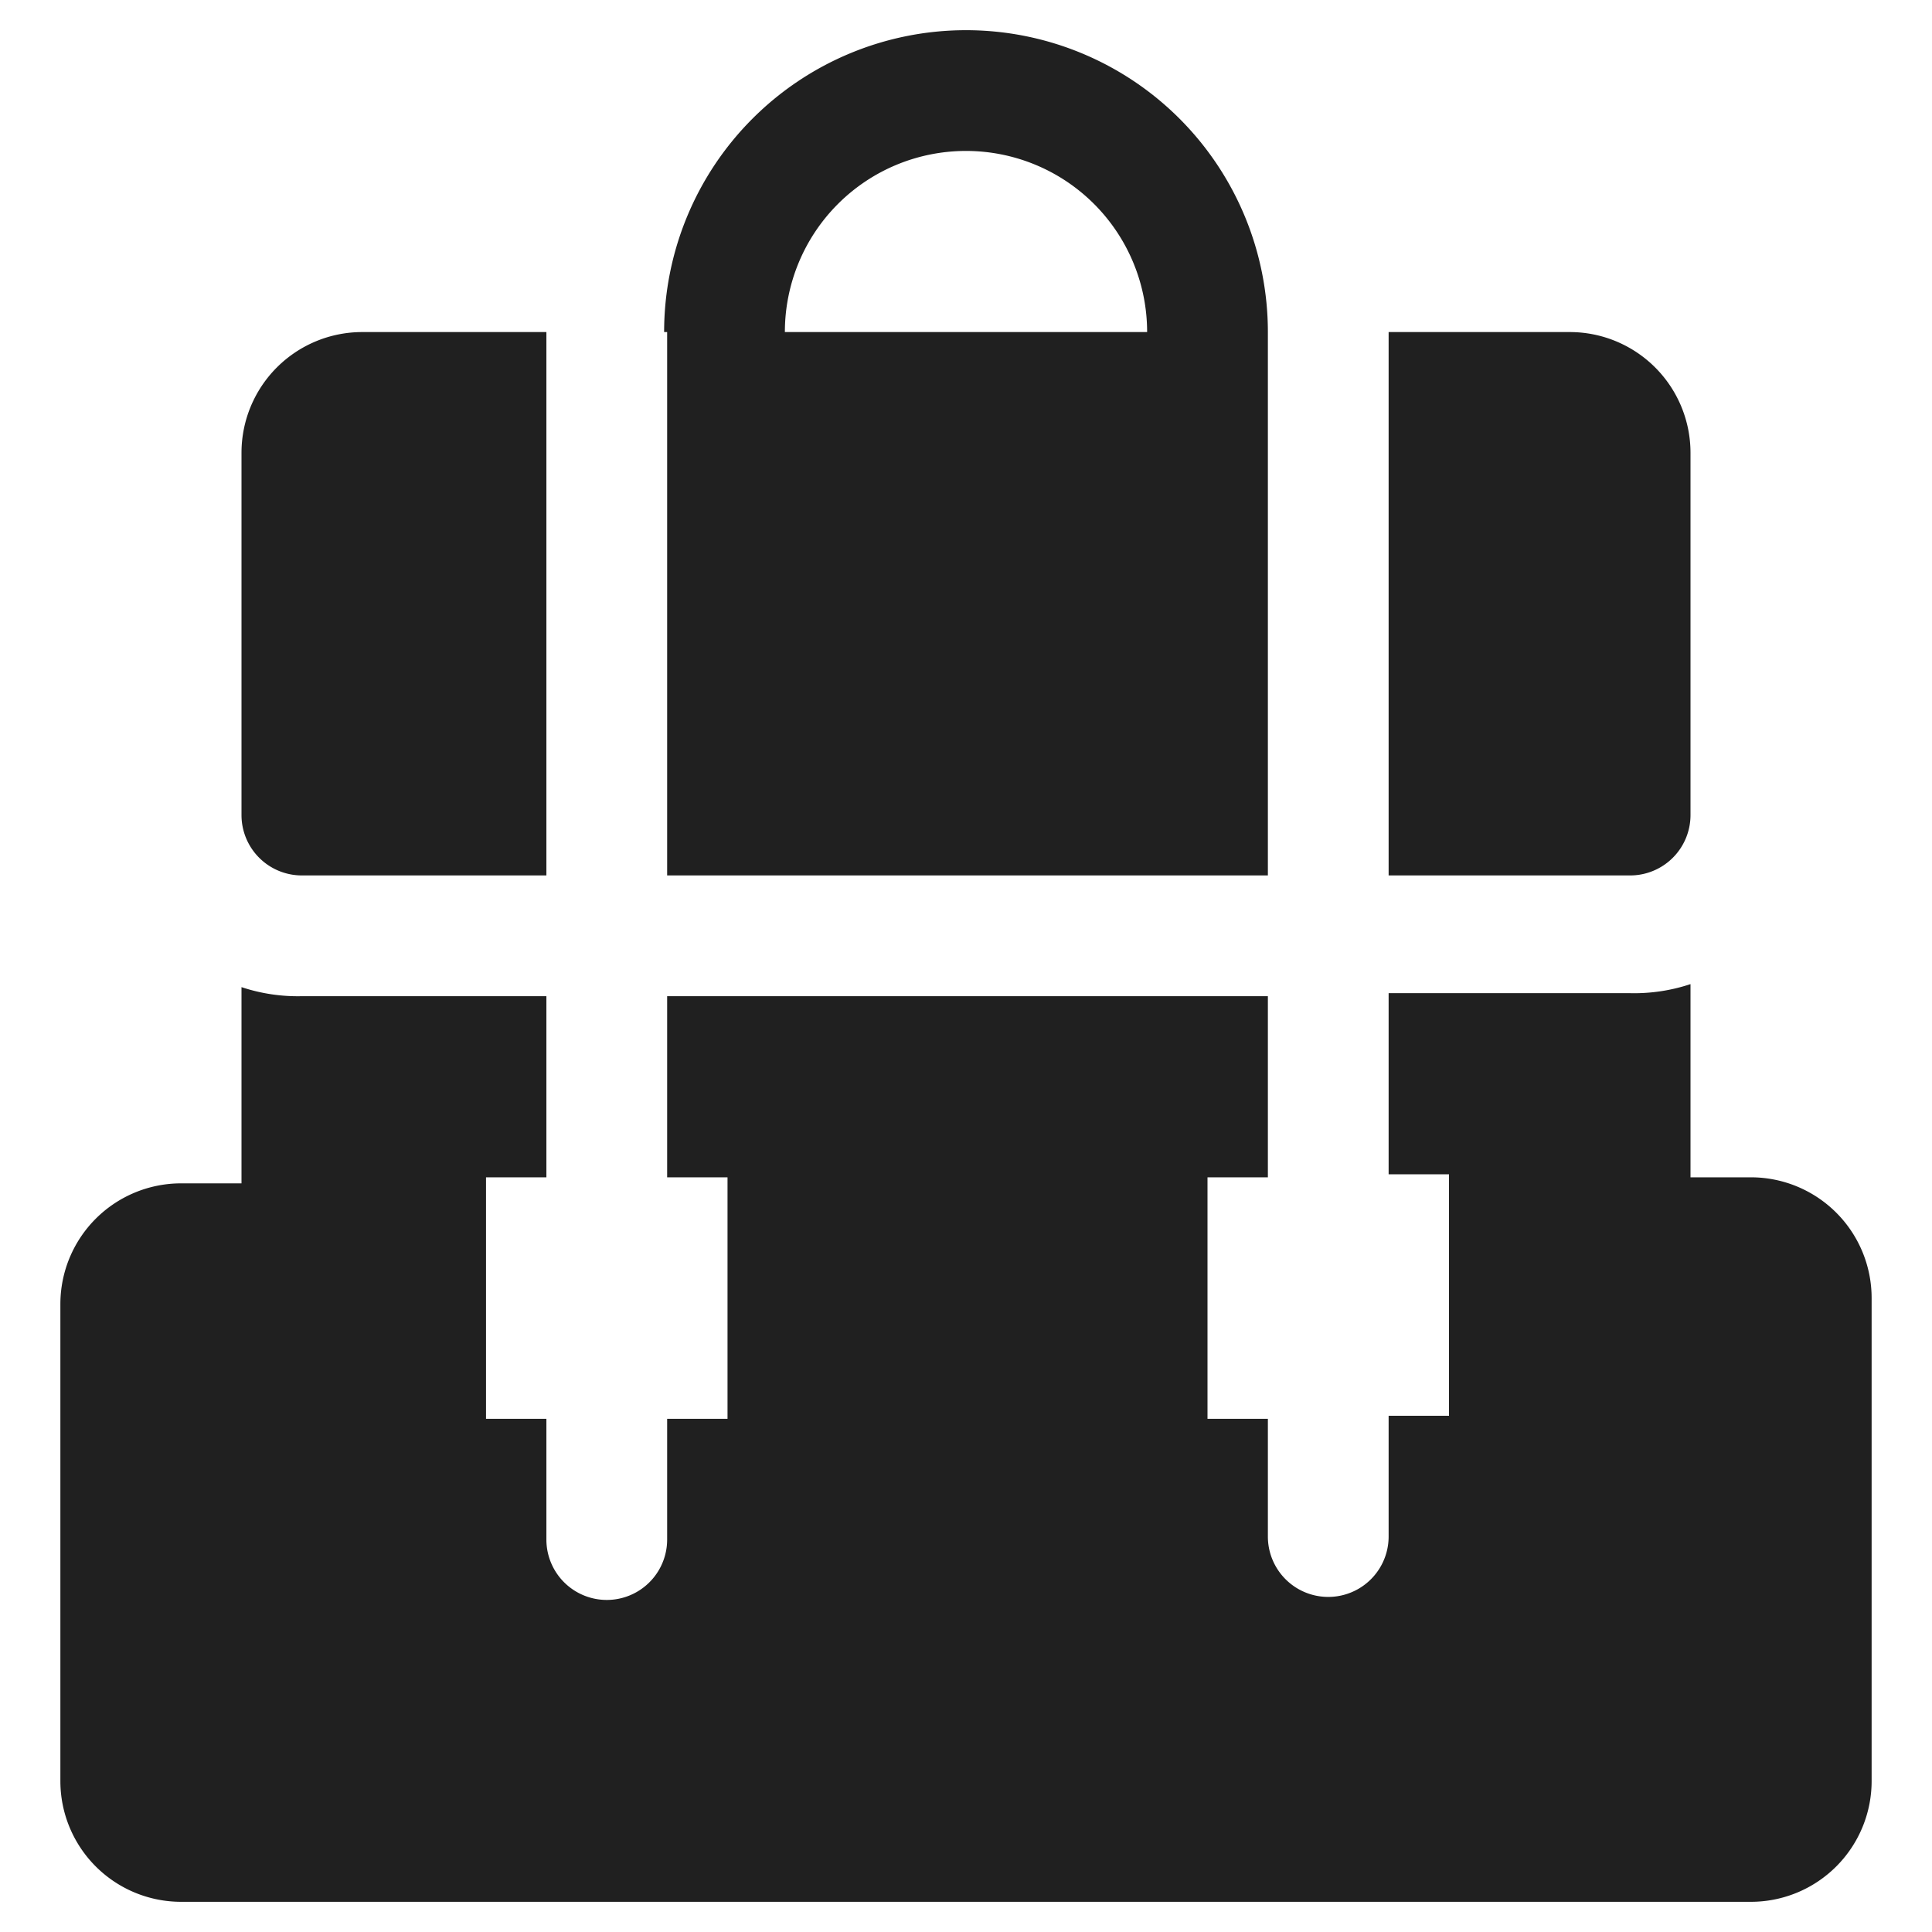 <svg xmlns="http://www.w3.org/2000/svg" viewBox="0 0 64 64" aria-labelledby="title" aria-describedby="desc"><path data-name="layer1" d="M58 39h-2v-6.4a5.9 5.9 0 0 1-2 .3h-8v6h2v8h-2v4a2 2 0 1 1-4 0V47h-2v-8h2v-6H22.1v6h2v8h-2v4a2 2 0 1 1-4 0v-4h-2v-8h2v-6H10a5.9 5.9 0 0 1-2-.3v6.5H6a4 4 0 0 0-4 4V59a4 4 0 0 0 4 4h52a4 4 0 0 0 4-4V43a4 4 0 0 0-4-4zM10 29h8.1V11H12a4 4 0 0 0-4 4v12a2 2 0 0 0 2 2zm12.1 0H42V11a10 10 0 1 0-20 0h.1zM32 5a6 6 0 0 1 6 6H26a6 6 0 0 1 6-6zm24 22V15a4 4 0 0 0-4-4h-6v18h8a2 2 0 0 0 2-2z" fill="#202020"/></svg>